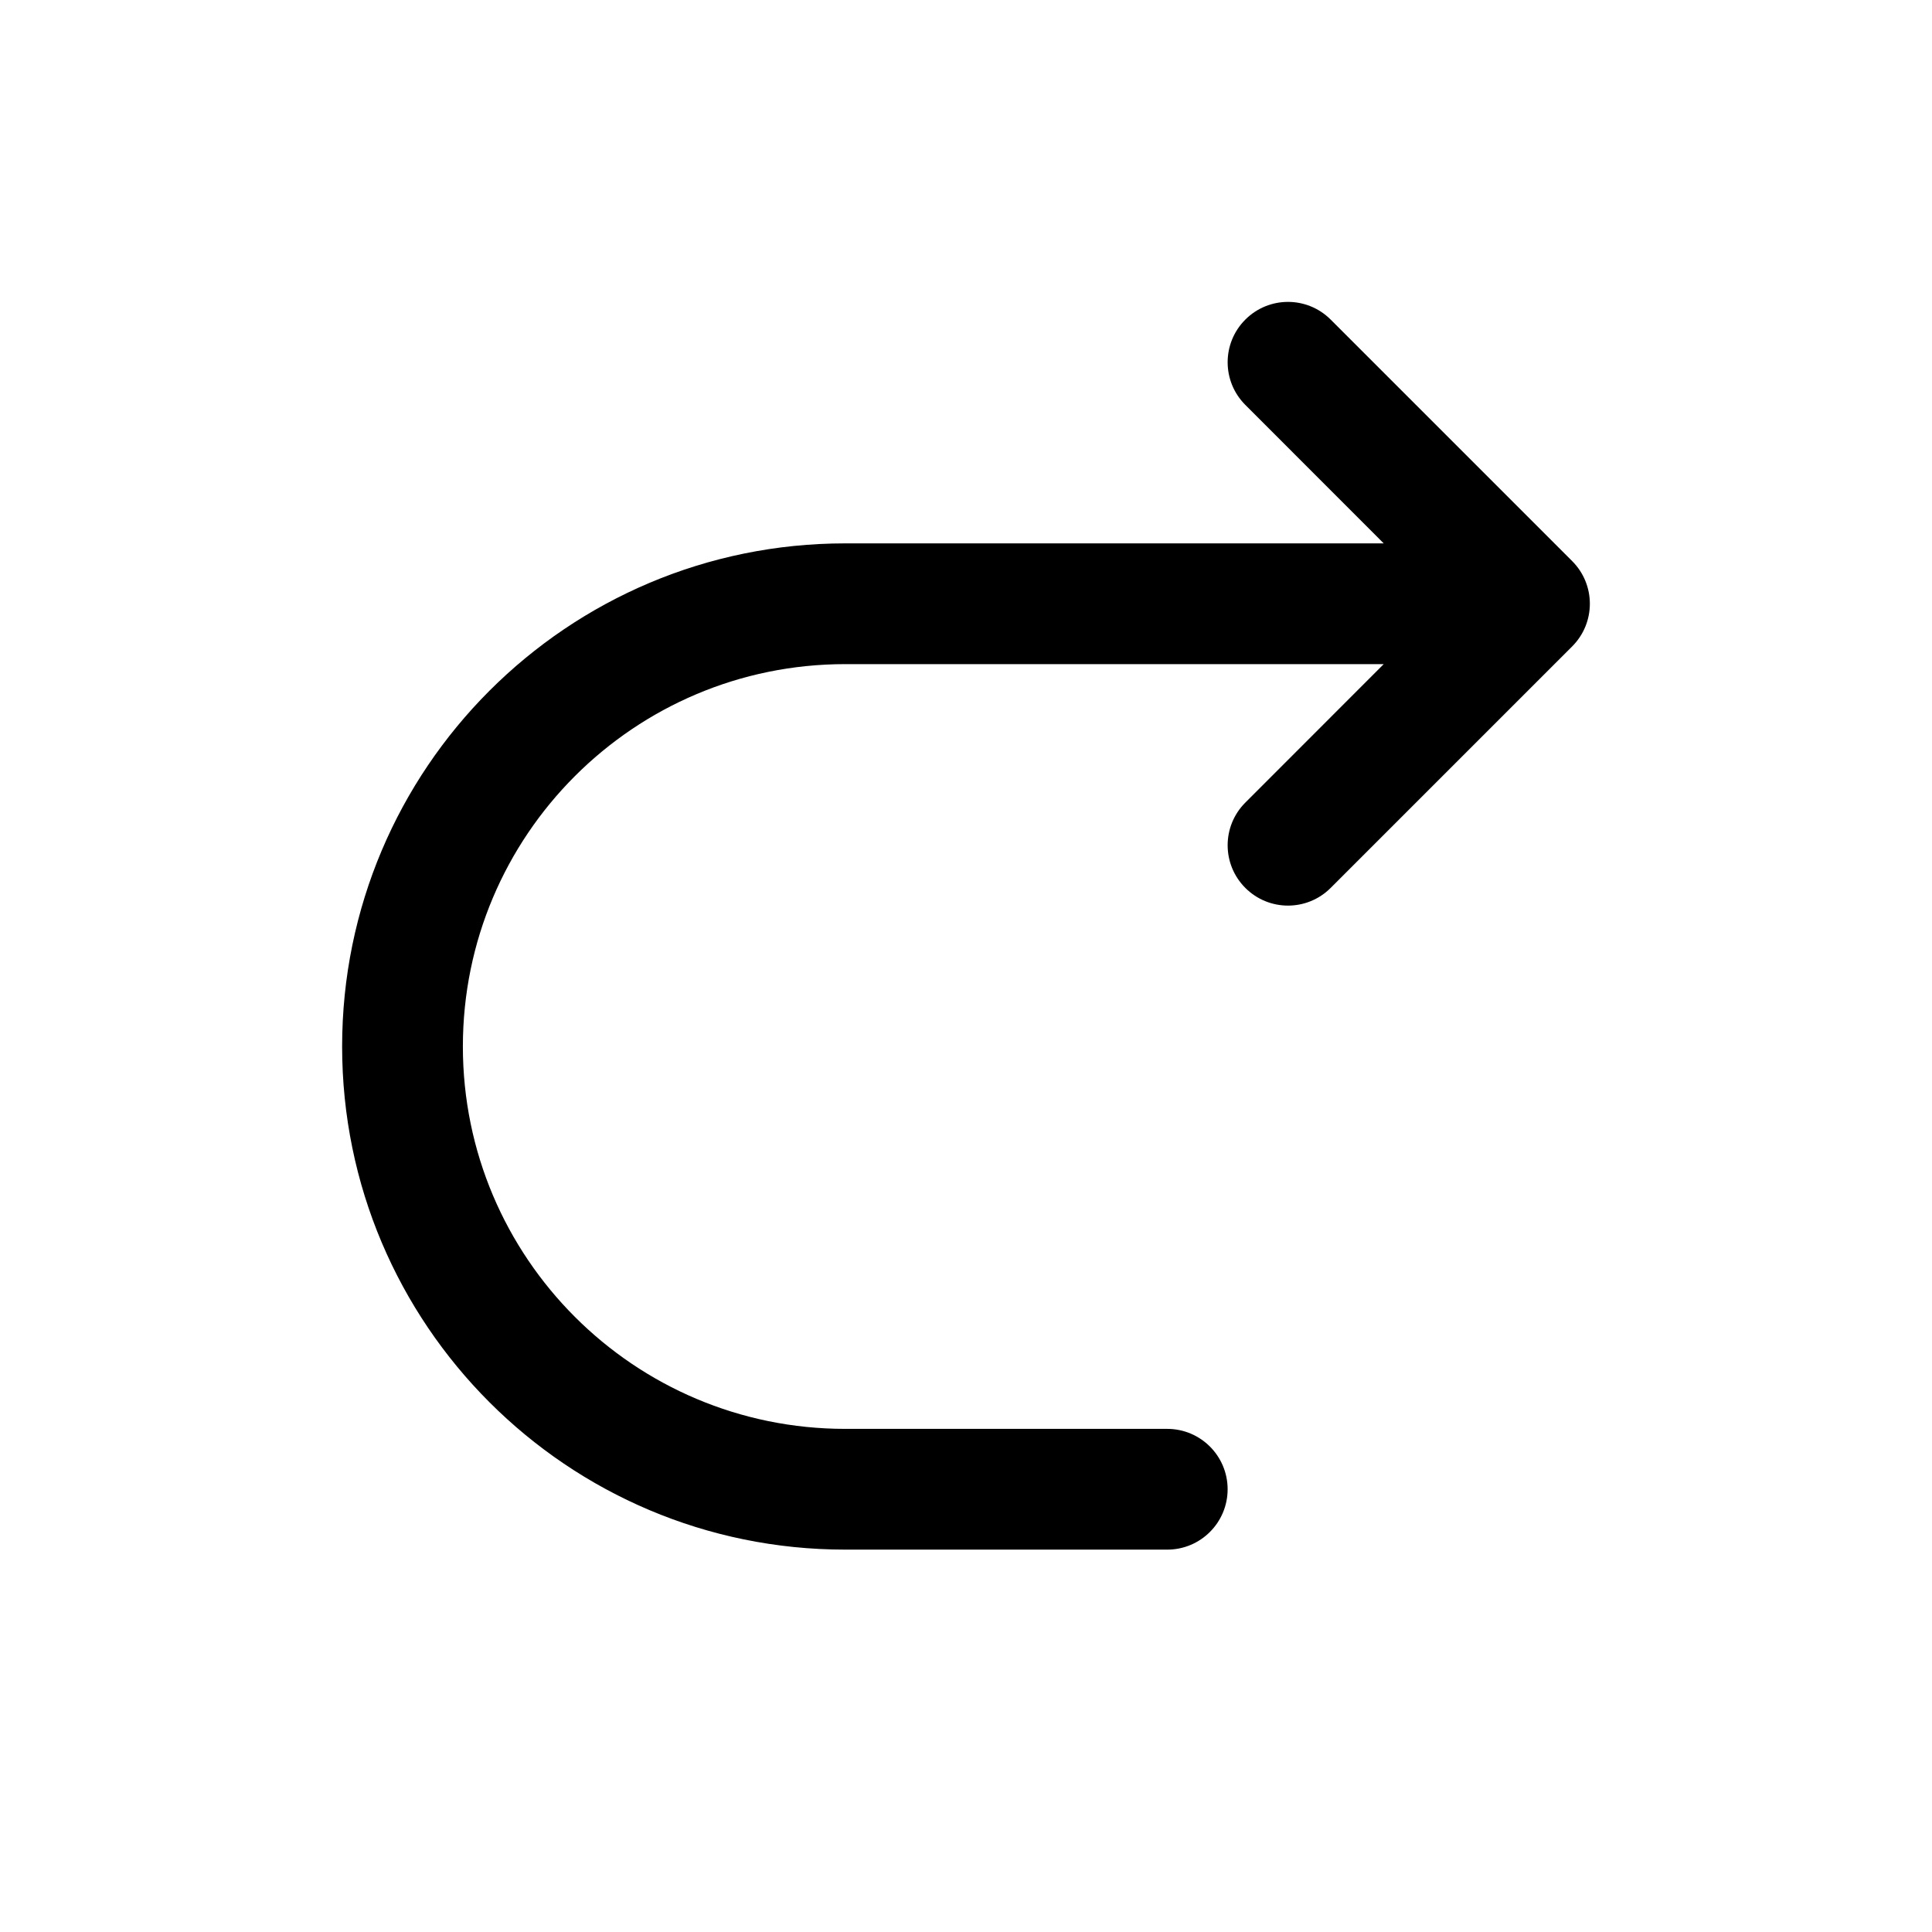 <svg width="24" height="24" viewBox="0 0 24 24" fill="none" xmlns="http://www.w3.org/2000/svg">
<path fill-rule="evenodd" clip-rule="evenodd" d="M16.53 3.97C16.237 3.677 15.763 3.677 15.47 3.97C15.177 4.263 15.177 4.737 15.47 5.03L17.189 6.75H10.5C7.048 6.75 4.25 9.548 4.25 13C4.25 16.452 7.048 19.25 10.5 19.25H14.5C14.914 19.25 15.25 18.914 15.25 18.5C15.25 18.086 14.914 17.75 14.5 17.75H10.5C7.877 17.75 5.75 15.623 5.75 13C5.75 10.377 7.877 8.25 10.5 8.25H17.189L15.47 9.97C15.177 10.263 15.177 10.737 15.47 11.03C15.763 11.323 16.237 11.323 16.53 11.03L19.53 8.03C19.823 7.737 19.823 7.263 19.53 6.97L16.53 3.97Z" fill="black"/>
</svg>
